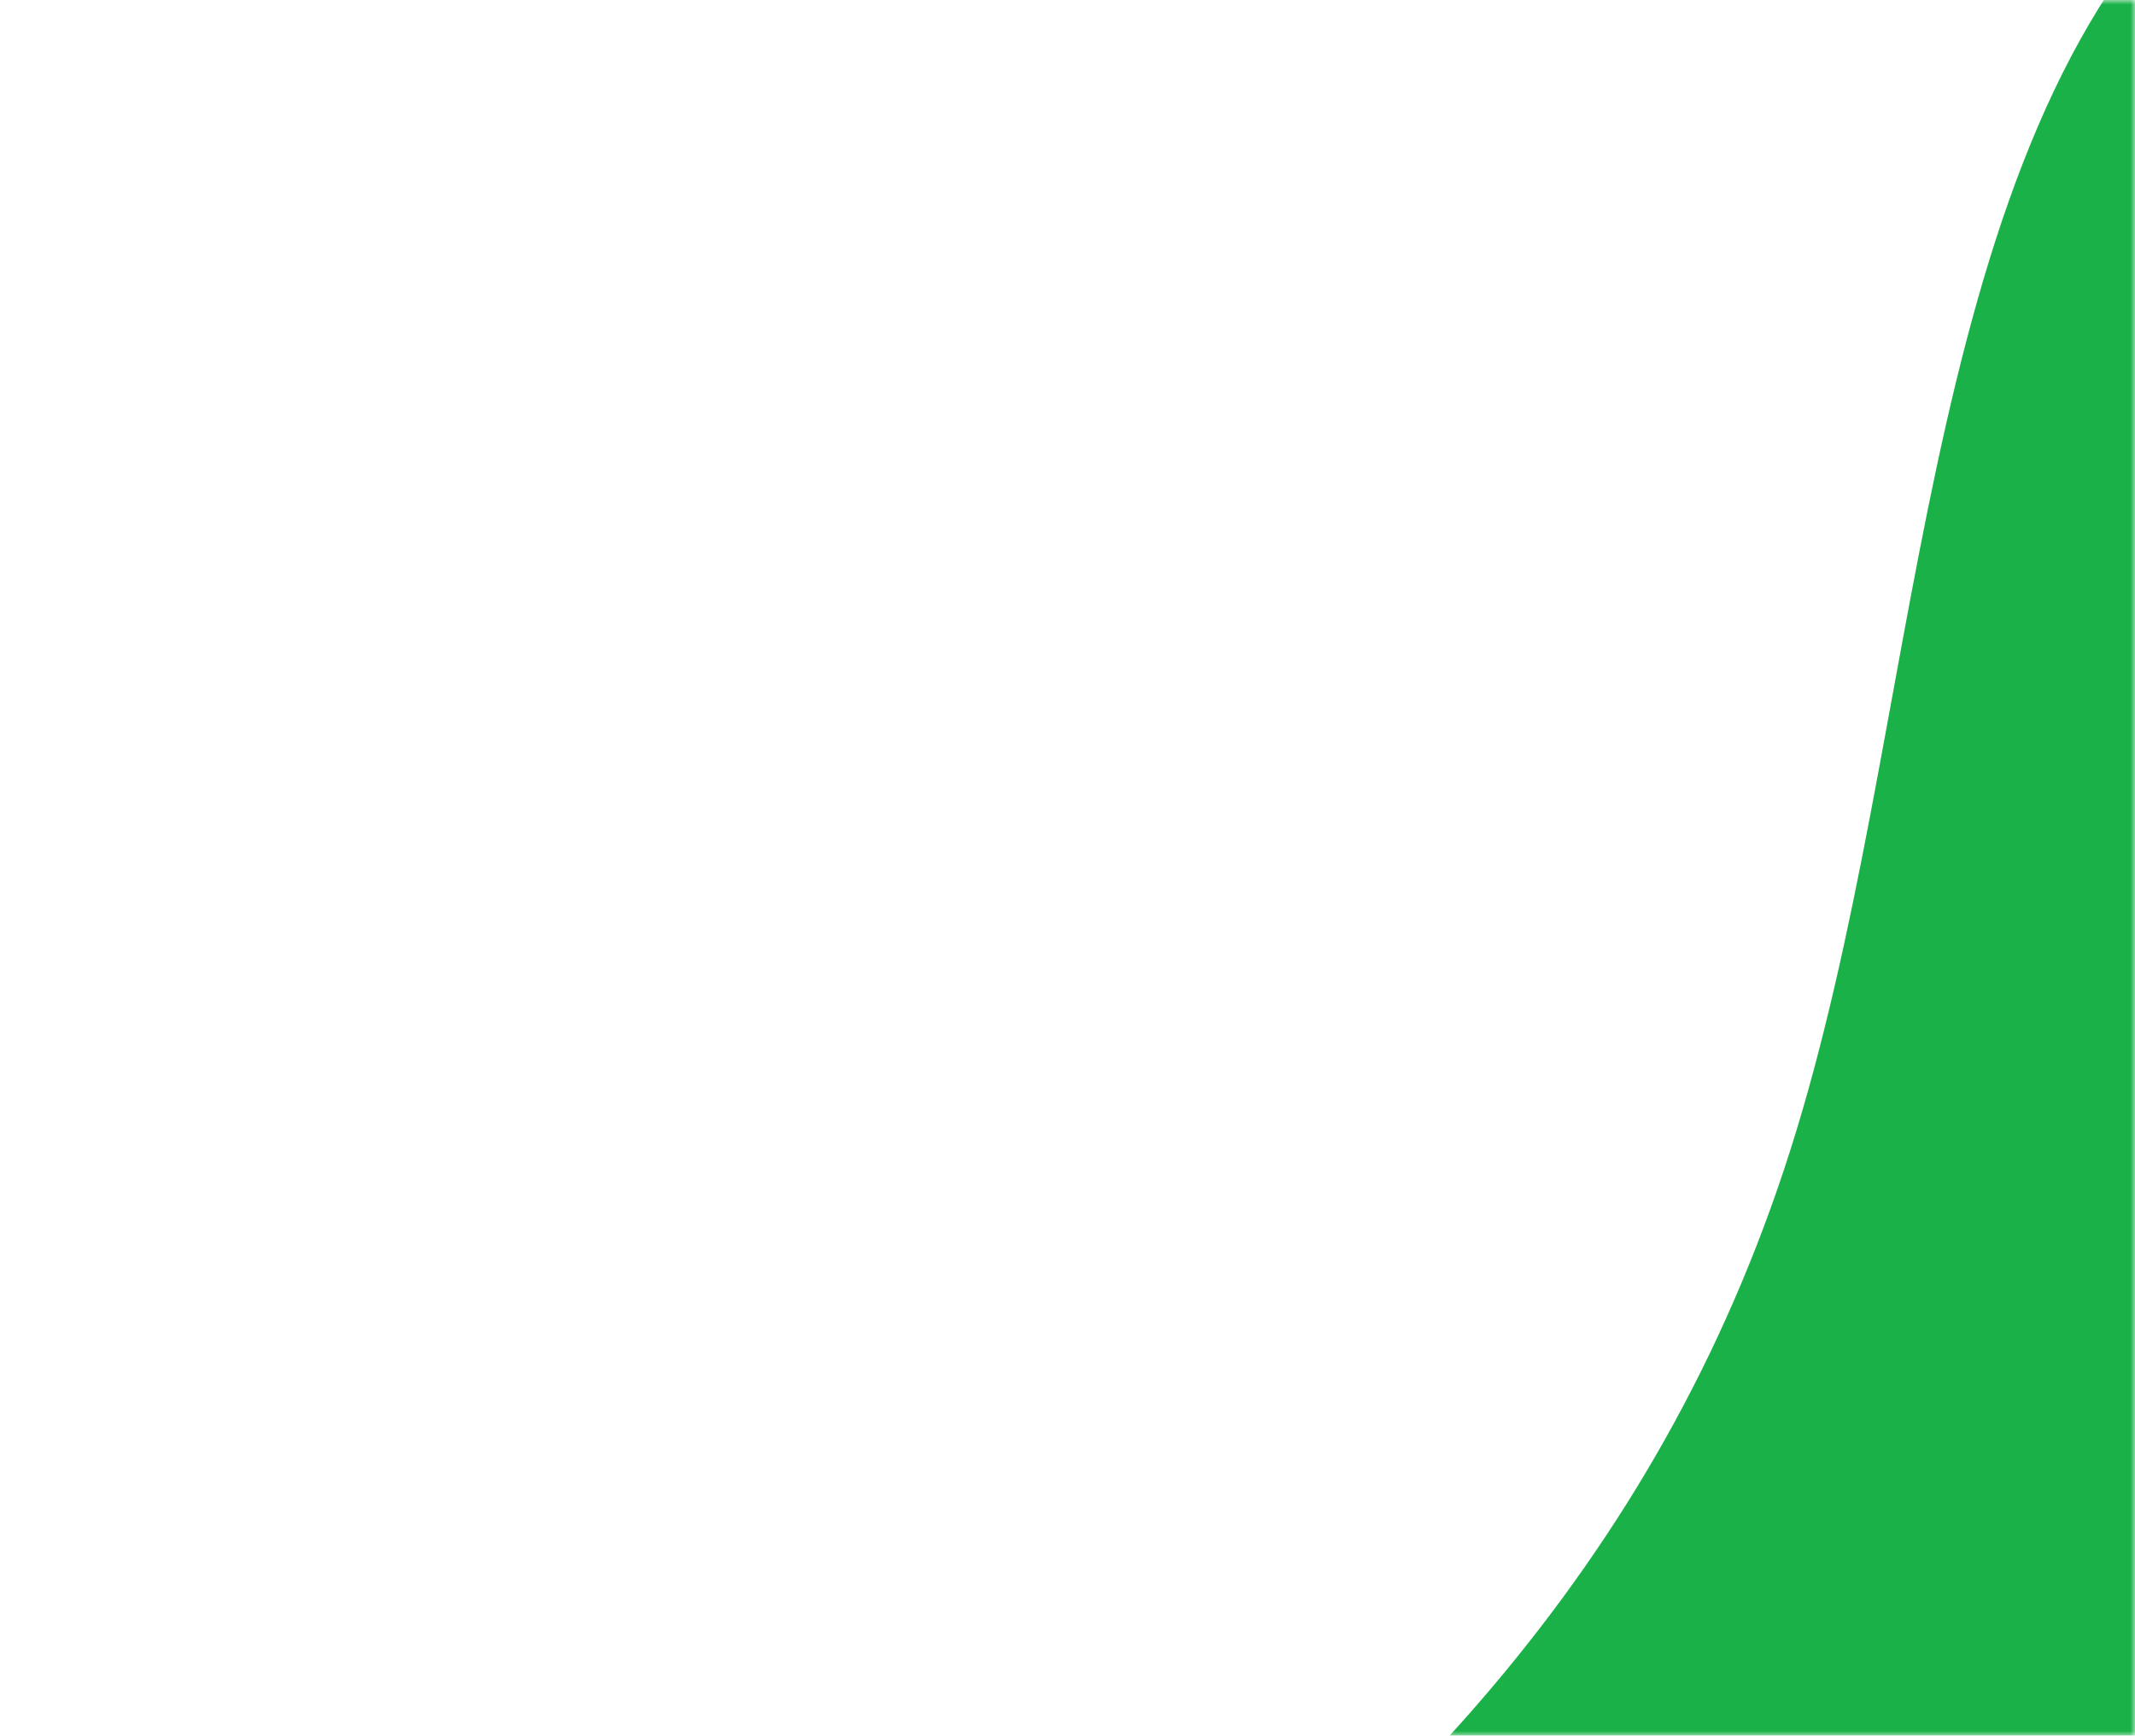 <svg width="230" height="187" viewBox="0 0 230 187" fill="none" xmlns="http://www.w3.org/2000/svg">
<mask id="mask0_2217_3204" style="mask-type:alpha" maskUnits="userSpaceOnUse" x="0" y="0" width="230" height="187">
<rect width="230" height="187" fill="#C4C4C4"/>
</mask>
<g mask="url(#mask0_2217_3204)">
<path fill-rule="evenodd" clip-rule="evenodd" d="M685.947 -276.643L650.488 -282.315C615.03 -287.988 544.112 -299.332 519.467 -264.404C494.823 -229.477 516.45 -148.277 502.088 -103.066C487.725 -57.856 437.374 -48.635 381.881 -44.556C326.387 -40.476 265.753 -41.538 235.967 -11.752C206.18 18.035 207.242 78.669 192.88 123.88C178.518 169.09 148.731 198.876 113.804 223.521C78.876 248.166 38.807 267.67 19.303 307.739C-0.2 347.808 0.862 408.442 7.065 474.218C13.268 539.994 24.613 610.911 5.109 650.98C-14.394 691.05 -64.746 700.27 -89.922 704.881L-115.098 709.491L-53.402 771.188L-38.508 756.294C-23.615 741.401 6.171 711.615 35.957 681.829C65.744 652.042 95.53 622.256 125.316 592.47C155.103 562.683 184.889 532.897 214.675 503.111C244.462 473.324 274.248 443.538 304.034 413.752C333.821 383.965 363.607 354.179 393.393 324.393C423.179 294.607 452.966 264.82 482.752 235.034C512.538 205.248 542.325 175.461 572.111 145.675C601.897 115.889 631.684 86.102 661.47 56.316C691.256 26.53 721.043 -3.257 750.829 -33.043C780.615 -62.829 810.402 -92.616 825.295 -107.509L840.188 -122.402L685.947 -276.643Z" fill="#1AB248"/>
</g>
</svg>
